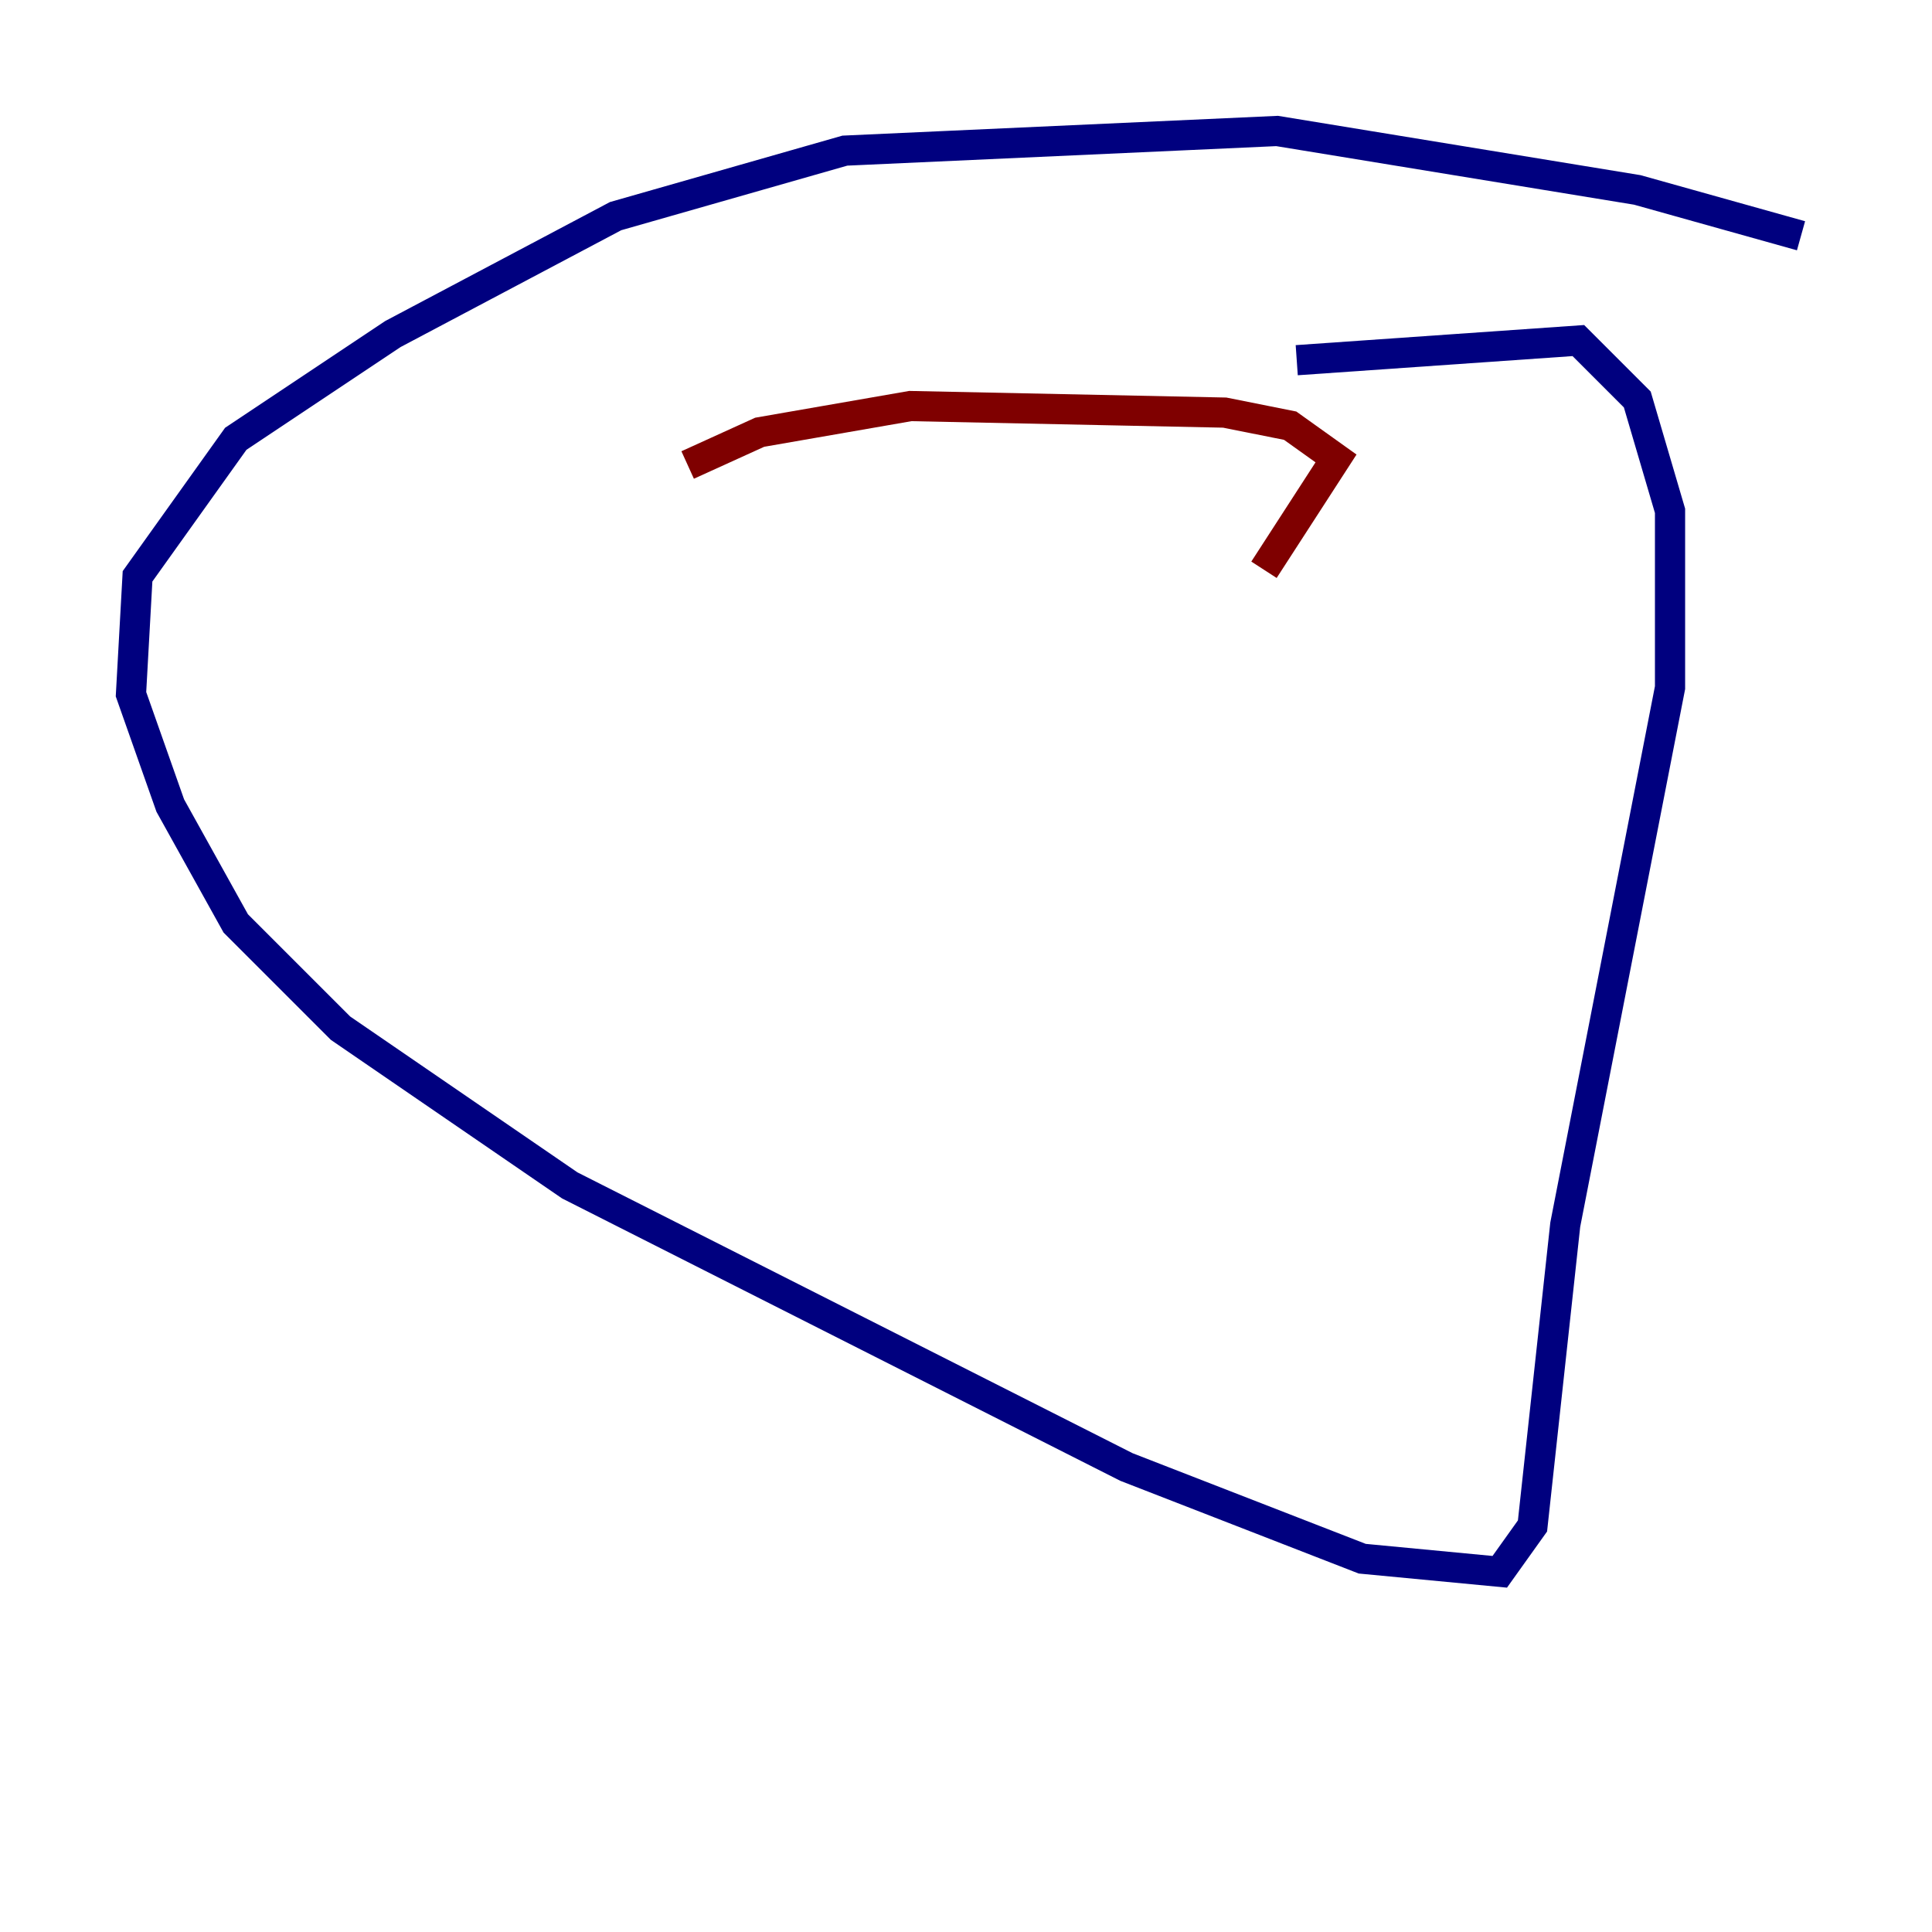 <?xml version="1.0" encoding="utf-8" ?>
<svg baseProfile="tiny" height="128" version="1.2" viewBox="0,0,128,128" width="128" xmlns="http://www.w3.org/2000/svg" xmlns:ev="http://www.w3.org/2001/xml-events" xmlns:xlink="http://www.w3.org/1999/xlink"><defs /><polyline fill="none" points="119.322,15.62 108.475,12.583 84.61,8.678 55.973,9.98 40.786,14.319 26.034,22.129 15.62,29.071 9.112,38.183 8.678,45.993 11.281,53.37 15.62,61.18 22.563,68.122 37.749,78.536 74.63,97.193 90.251,103.268 99.363,104.136 101.532,101.098 103.702,81.139 110.644,45.559 110.644,33.844 108.475,26.468 104.57,22.563 85.912,23.864" stroke="#00007f" stroke-width="2" /><polyline fill="none" points="45.559,30.807 50.332,28.637 60.312,26.902 81.139,27.336 85.478,28.203 88.515,30.373 83.742,37.749" stroke="#7f0000" stroke-width="2" /></svg>